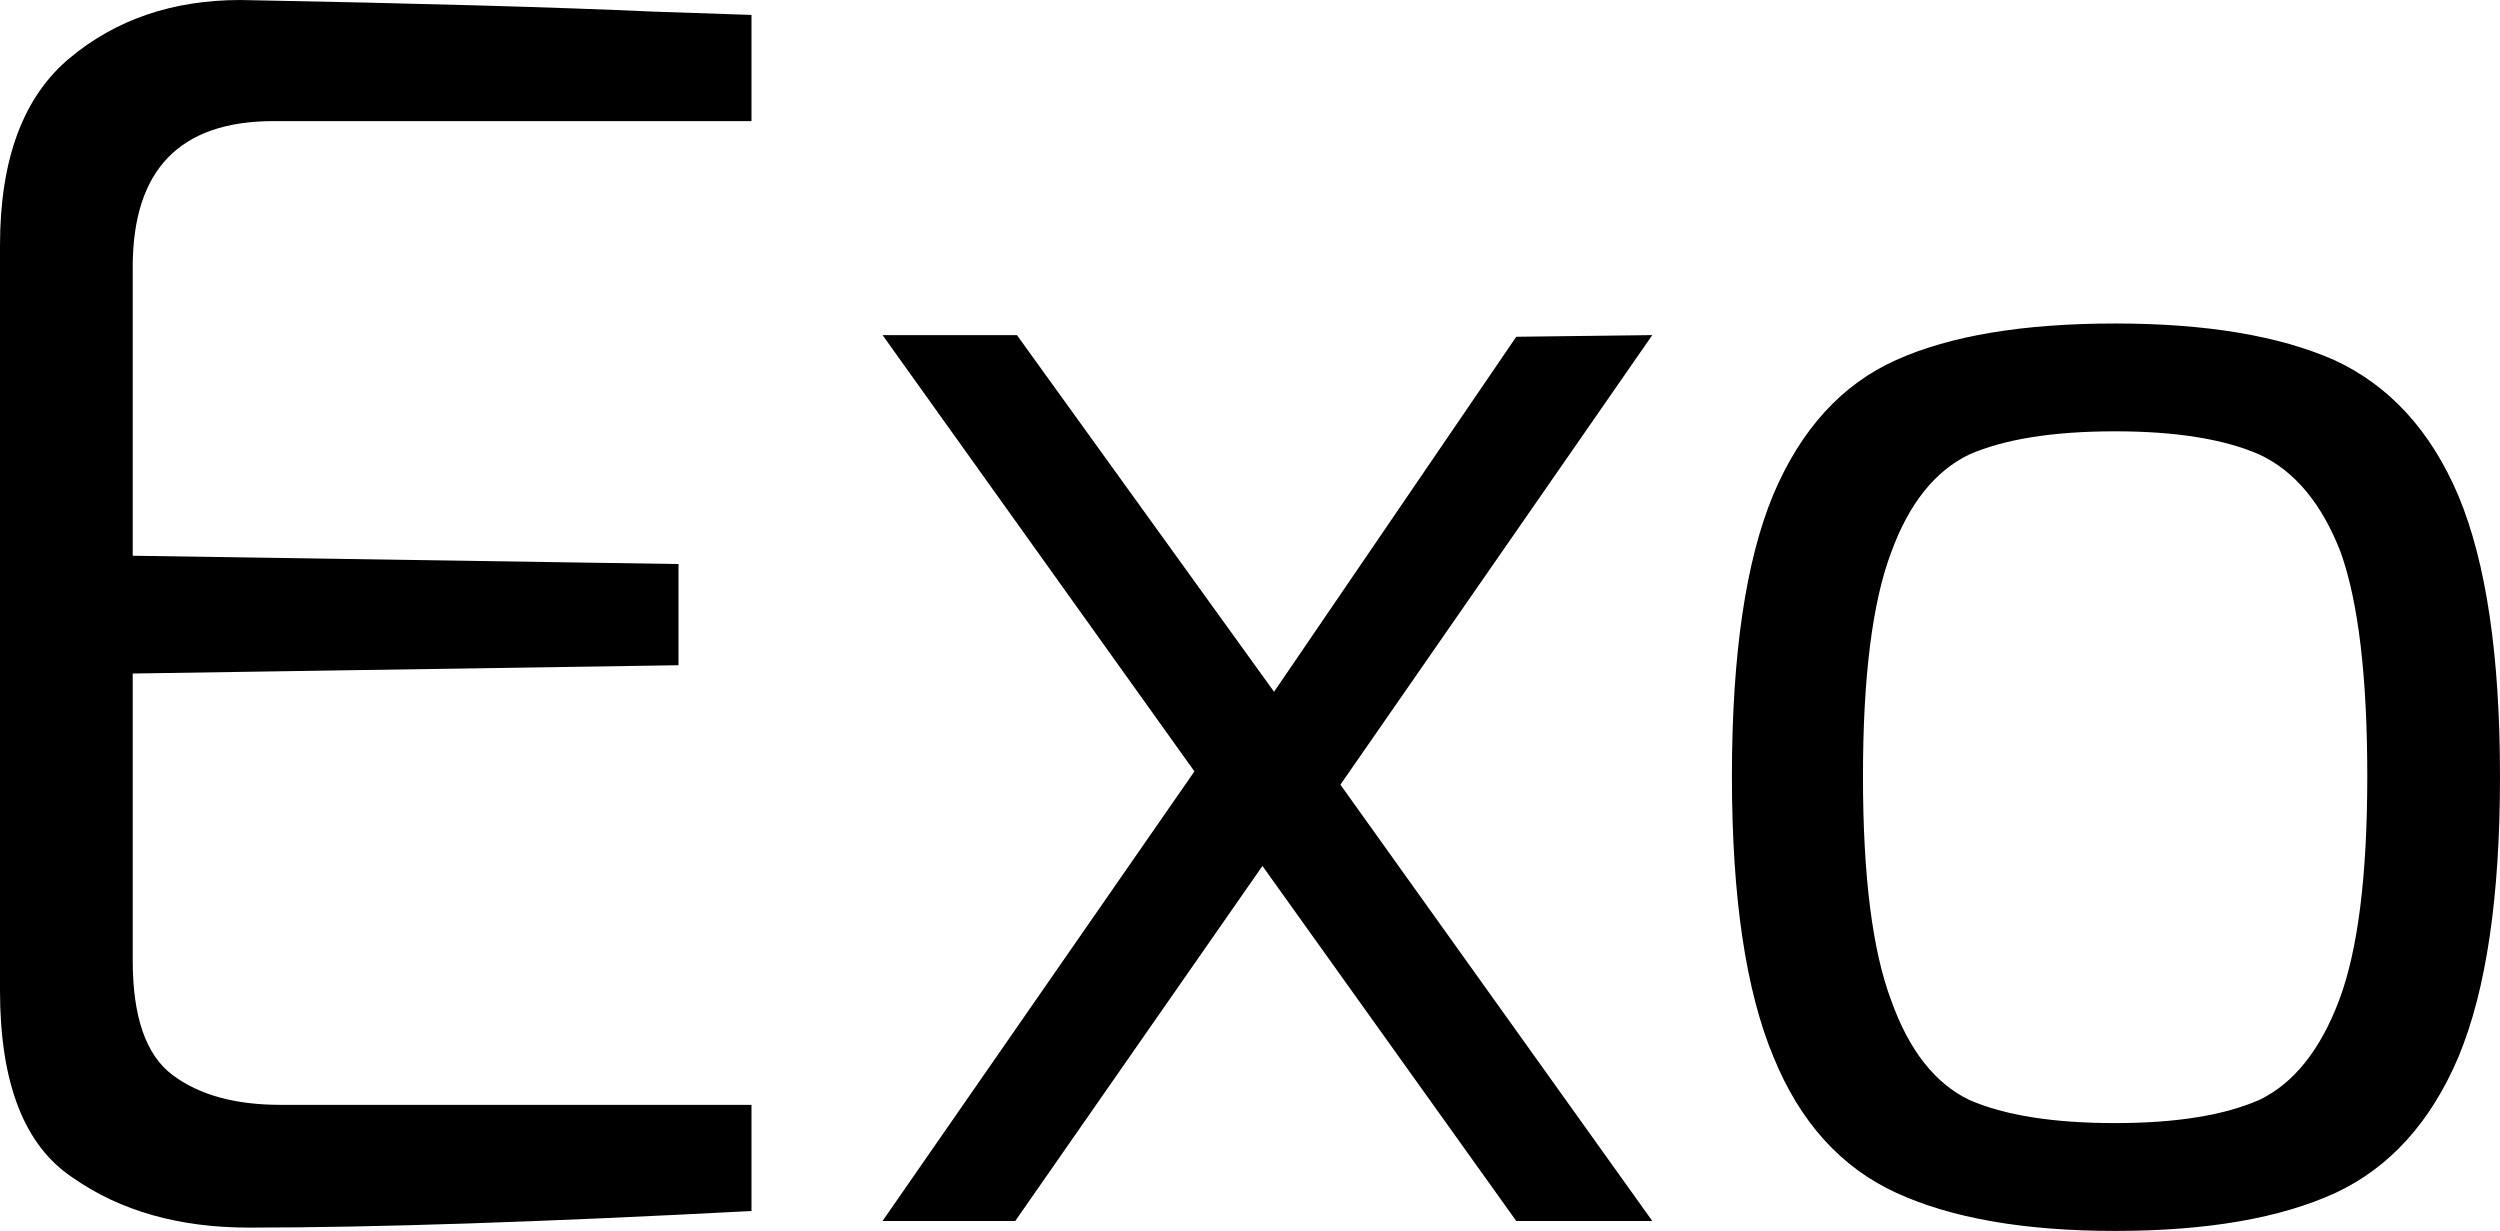 <svg xmlns="http://www.w3.org/2000/svg" viewBox="0.77 -7.36 15.07 7.42"><path d="M2.27 0.04Q1.64 0.04 1.21-0.26Q0.77-0.55 0.77-1.39L0.77-1.39L0.77-5.88Q0.77-6.66 1.19-7.01Q1.61-7.36 2.22-7.36L2.22-7.36Q3.82-7.33 4.71-7.29L4.71-7.29L5.30-7.27L5.30-6.63L2.42-6.63Q1.57-6.63 1.57-5.75L1.57-5.75L1.57-4.01L4.86-3.96L4.86-3.35L1.57-3.30L1.57-1.57Q1.57-1.06 1.81-0.88Q2.05-0.70 2.46-0.70L2.46-0.70L5.30-0.70L5.30-0.06Q3.40 0.04 2.27 0.04L2.27 0.04ZM10.73-5.34L8.85-2.63L10.73 0L9.91 0L8.38-2.14L6.89 0L6.09 0L7.97-2.71L6.09-5.34L6.90-5.34L8.45-3.19L9.91-5.33L10.73-5.34ZM13.52 0.06Q12.70 0.06 12.20-0.17Q11.70-0.40 11.46-0.99Q11.21-1.59 11.21-2.68L11.21-2.68Q11.21-3.78 11.46-4.38Q11.71-4.97 12.20-5.19Q12.69-5.41 13.52-5.41L13.52-5.41Q14.34-5.41 14.84-5.19Q15.34-4.96 15.59-4.37Q15.84-3.77 15.84-2.68L15.84-2.68Q15.84-1.59 15.59-0.99Q15.34-0.40 14.85-0.17Q14.35 0.06 13.52 0.06L13.52 0.06ZM13.52-0.59Q14.07-0.59 14.39-0.73Q14.70-0.88 14.87-1.33Q15.04-1.78 15.04-2.68L15.04-2.68Q15.04-3.58 14.88-4.03Q14.71-4.47 14.39-4.62Q14.07-4.76 13.52-4.76L13.52-4.76Q12.96-4.76 12.64-4.62Q12.33-4.47 12.17-4.03Q12-3.58 12-2.68L12-2.68Q12-1.78 12.17-1.33Q12.33-0.88 12.64-0.73Q12.96-0.59 13.52-0.59L13.52-0.59Z"/></svg>